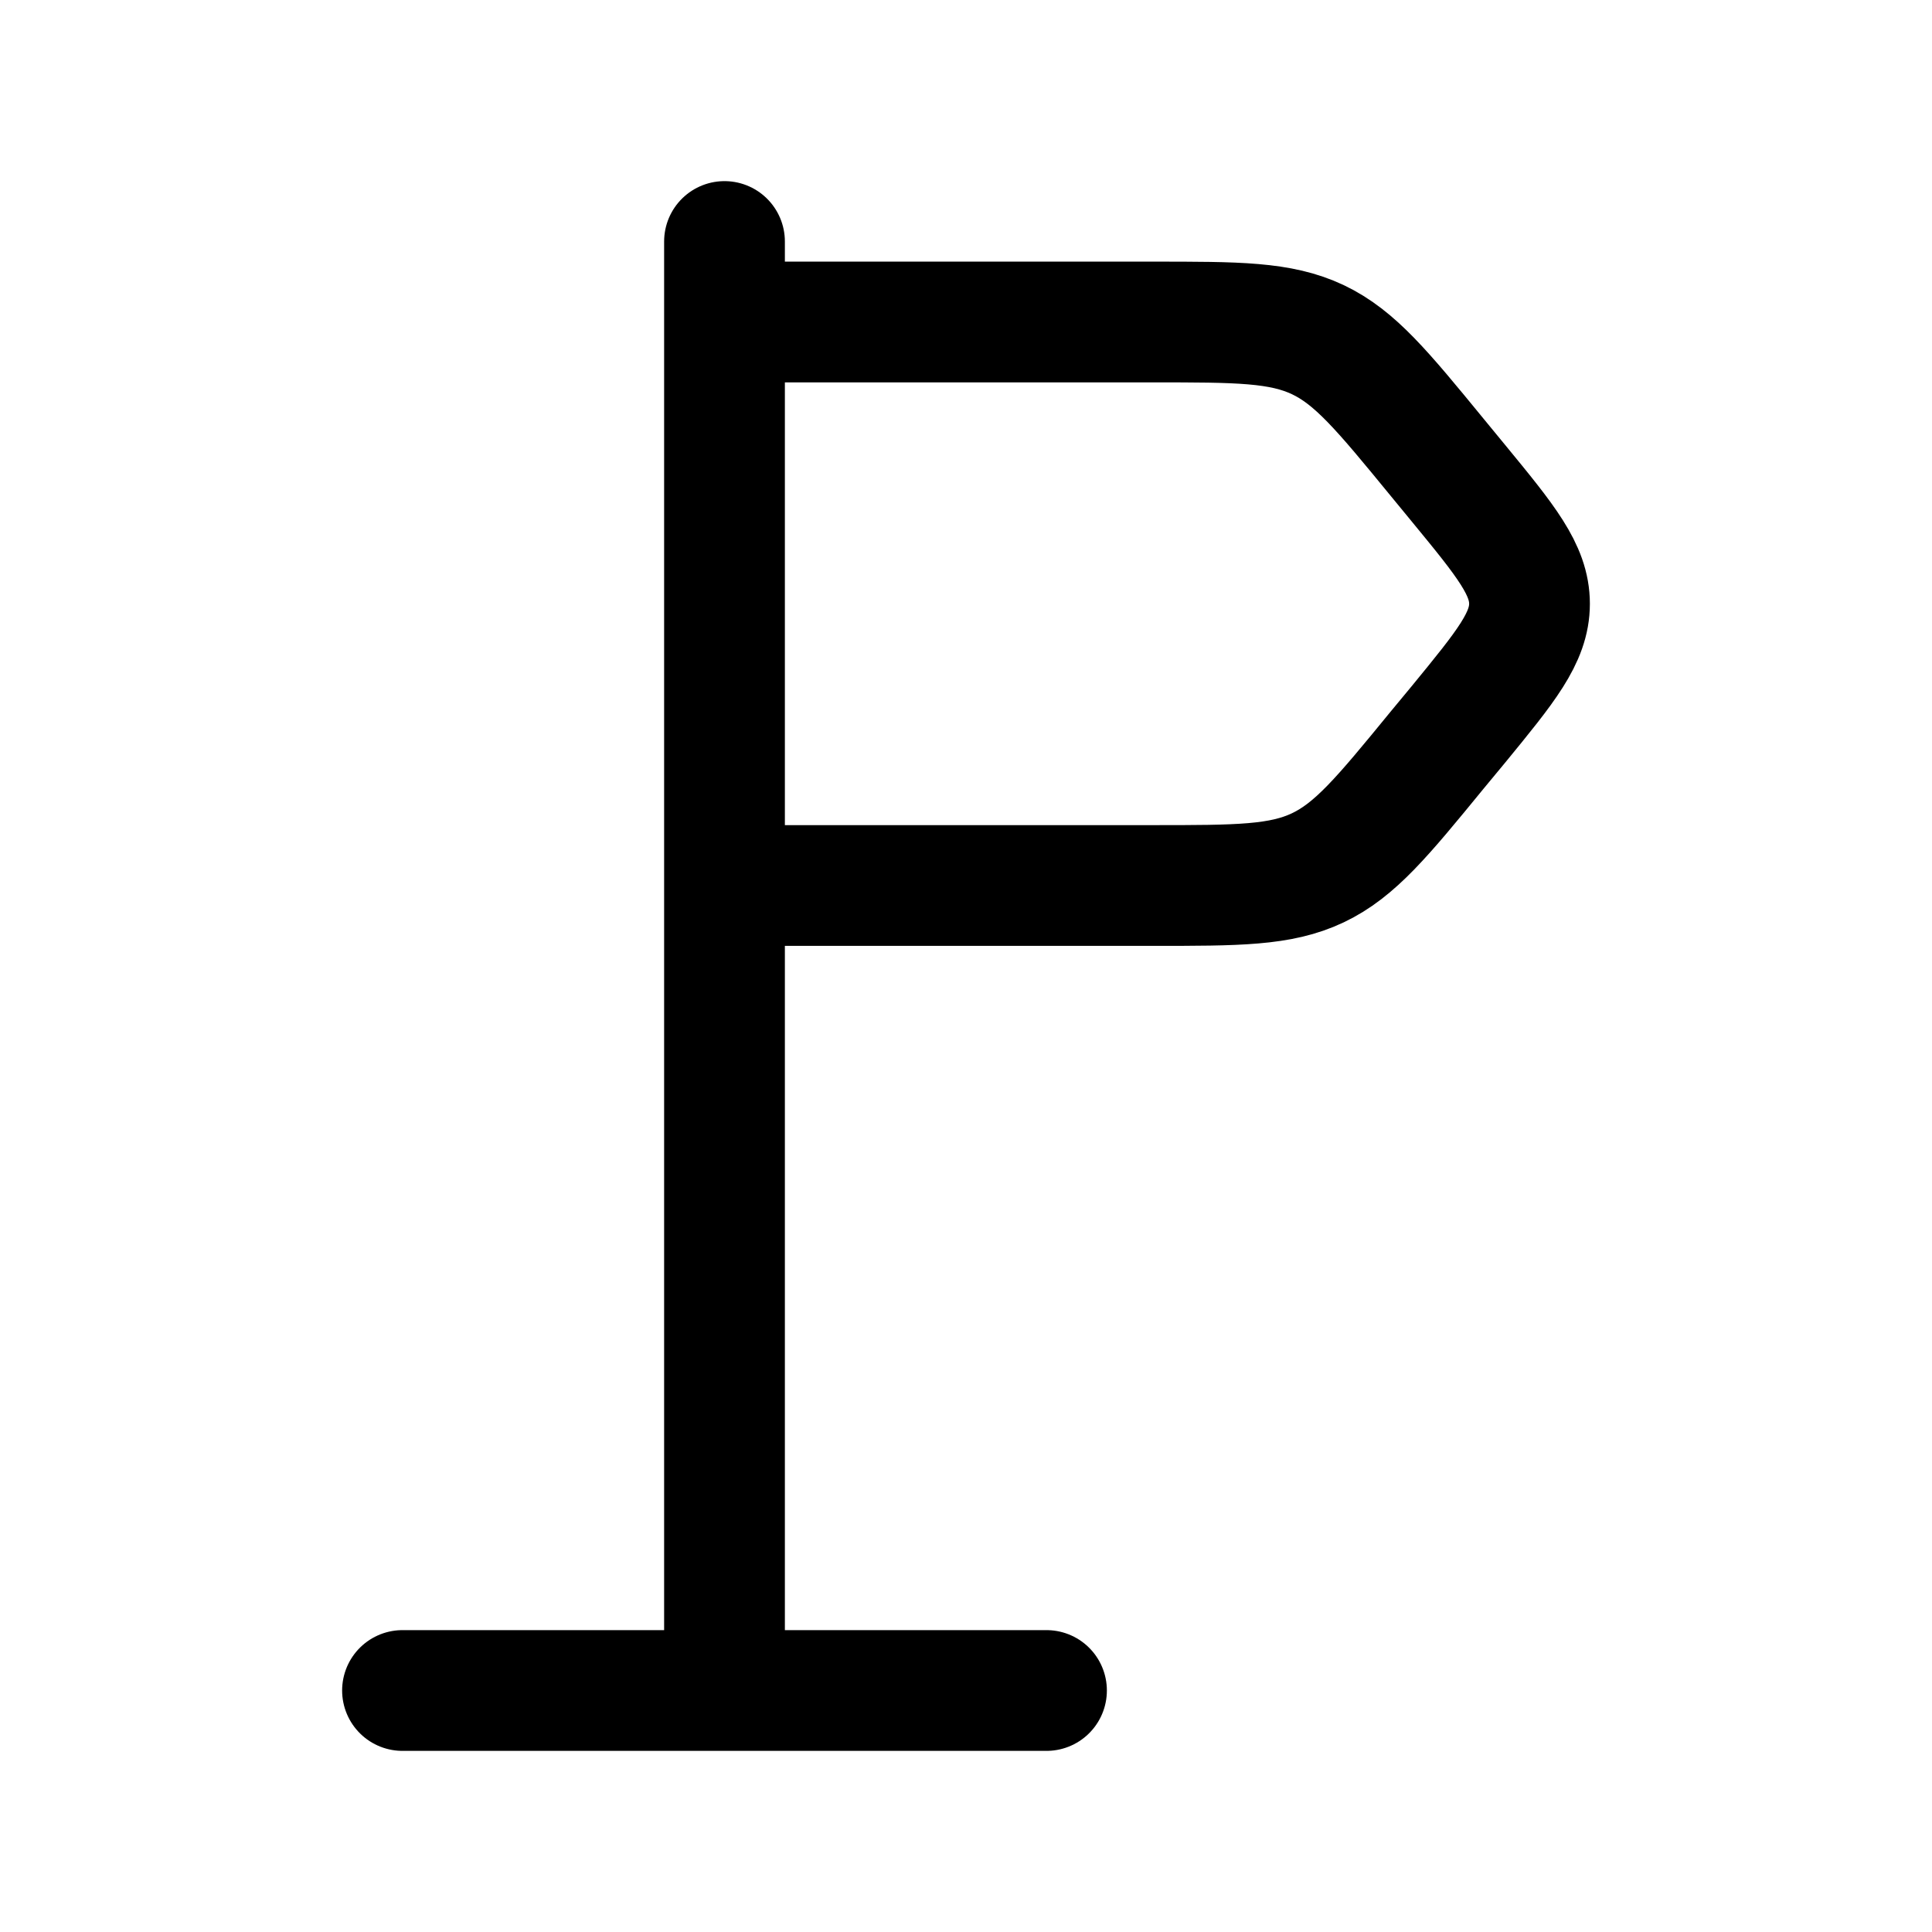 <svg xmlns="http://www.w3.org/2000/svg" width="3em" height="3em" viewBox="0 0 24 24"><path fill="none" stroke="currentColor" stroke-linecap="round" stroke-linejoin="round" stroke-width="1.5" d="M17.852 5.68c-.678-.827-1.018-1.24-1.48-1.46C15.907 4 15.377 4 14.318 4H9v7h5.319c1.059 0 1.589 0 2.052-.22s.803-.633 1.48-1.46l.27-.326C18.706 8.28 19 7.922 19 7.5s-.293-.78-.88-1.494zM9 3v18m-4 0h8" color="currentColor"/></svg>